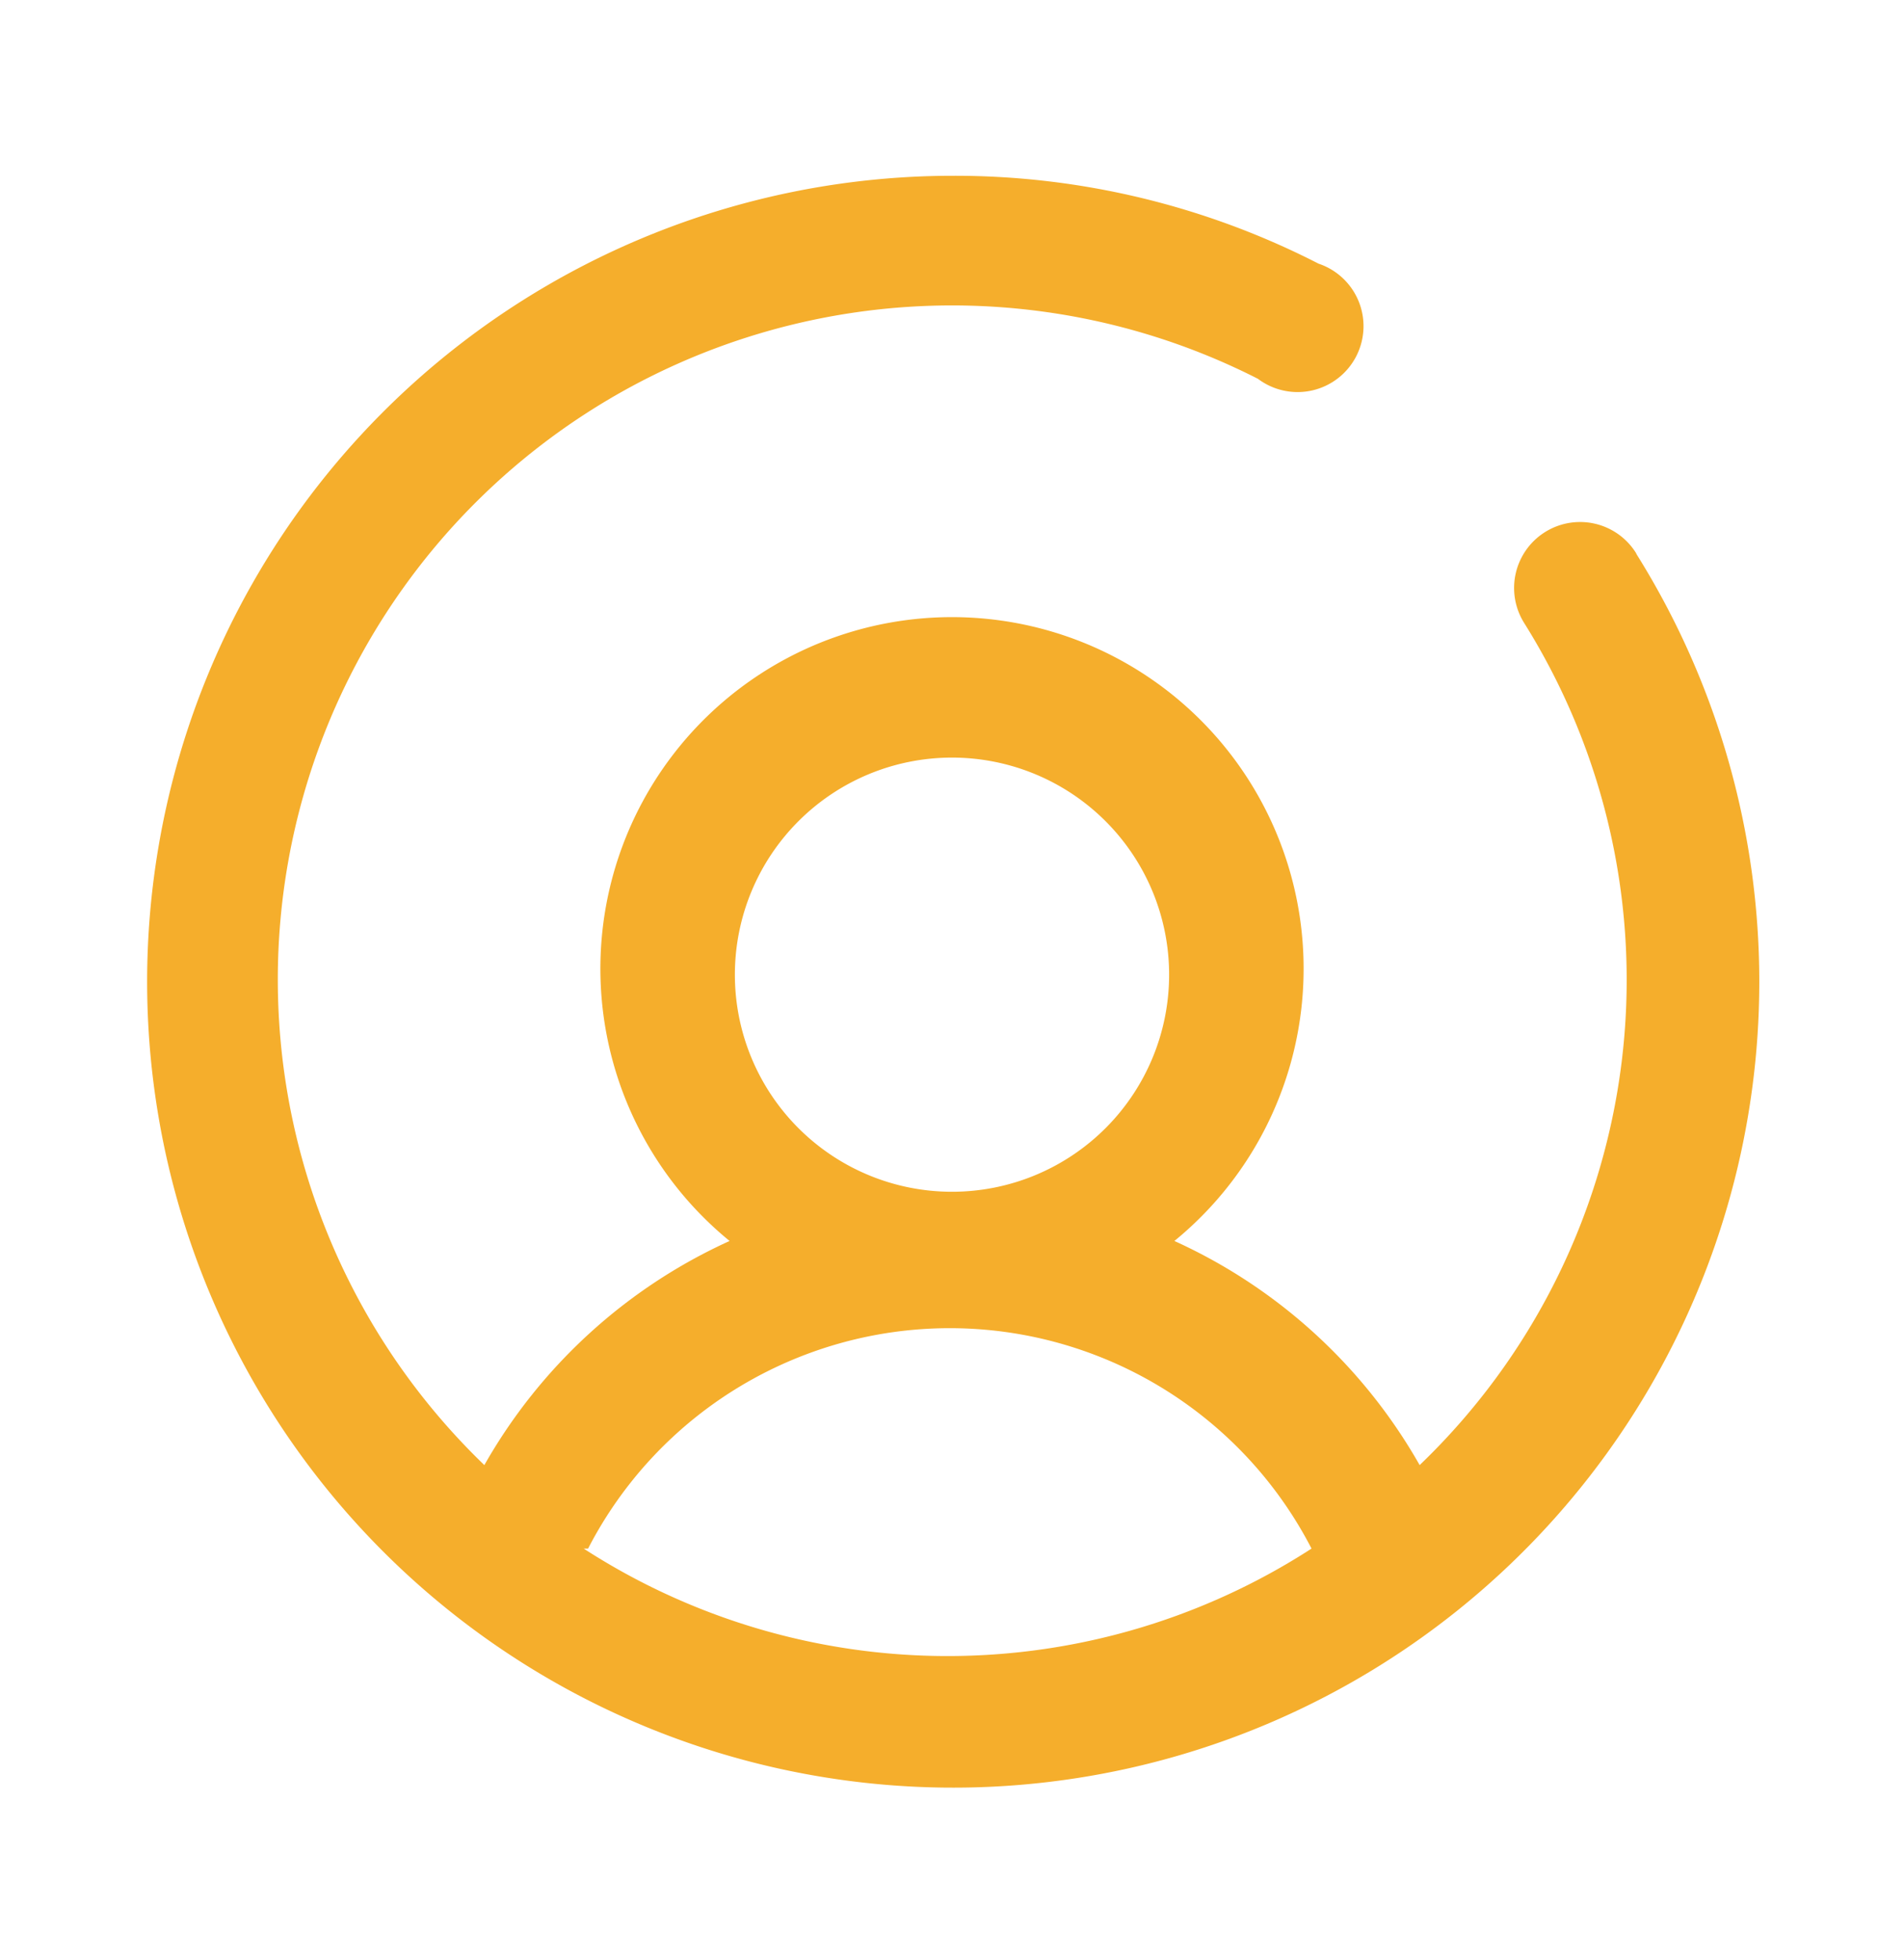 <svg data-name="Warstwa 1" xmlns="http://www.w3.org/2000/svg" viewBox="0 0 21.66 22.3"><path d="M18.61 6.29a.75.75 0 0 0-1.27.8 7.65 7.65 0 0 1-1.19 9.58 6.11 6.11 0 0 0-2.79-2.55 4 4 0 1 0-5.06 0 6.11 6.11 0 0 0-2.79 2.55 7.67 7.67 0 0 1 8.8-12.36A.75.75 0 1 0 15 3a9.07 9.07 0 0 0-4.16-1 9.17 9.17 0 1 0 7.78 4.31zm-7.78 2.33a2.47 2.47 0 1 1-2.47 2.47 2.47 2.47 0 0 1 2.47-2.47zm-4.14 9a4.63 4.63 0 0 1 8.23 0 7.62 7.62 0 0 1-8.28 0z" fill="#f5ae2c"/></svg>
